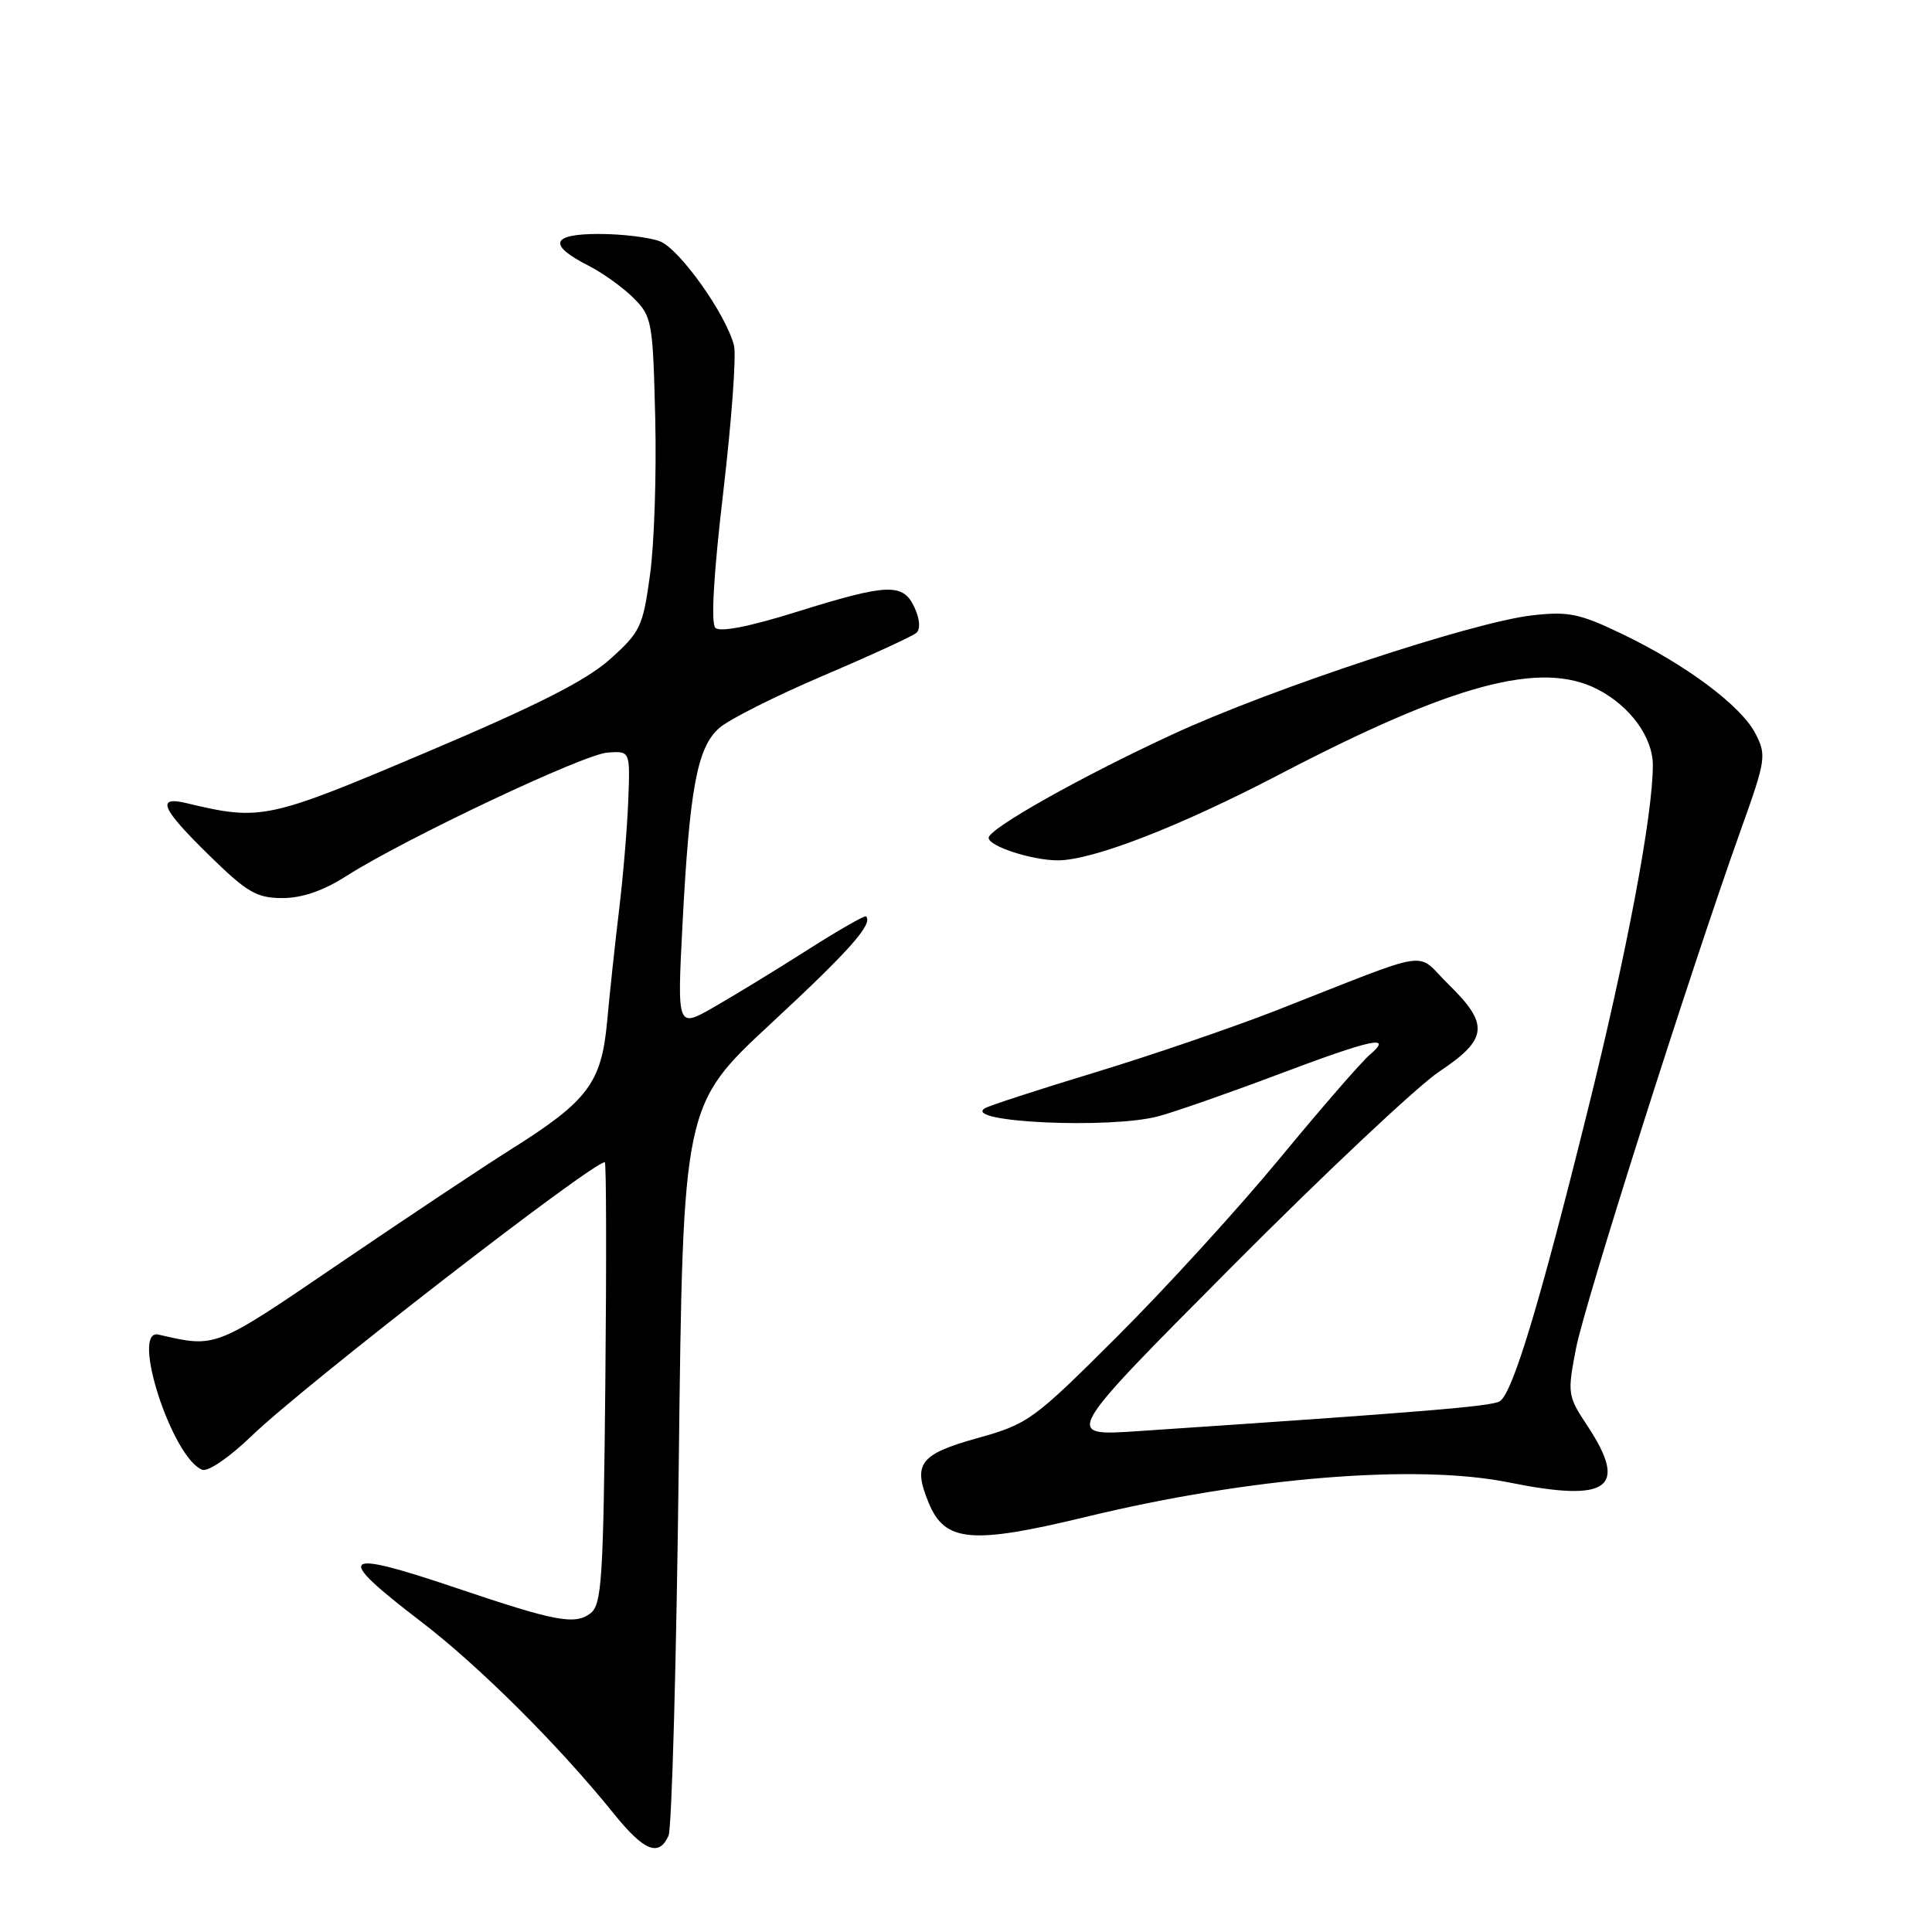 <?xml version="1.0" encoding="UTF-8" standalone="no"?>
<!DOCTYPE svg PUBLIC "-//W3C//DTD SVG 1.1//EN" "http://www.w3.org/Graphics/SVG/1.1/DTD/svg11.dtd" >
<svg xmlns="http://www.w3.org/2000/svg" xmlns:xlink="http://www.w3.org/1999/xlink" version="1.1" viewBox="0 0 256 256">
 <g >
 <path fill="currentColor"
d=" M 88.58 243.25 C 89.02 242.29 89.63 220.11 89.94 193.97 C 90.50 146.44 90.50 146.44 102.19 135.59 C 112.58 125.95 115.73 122.40 114.75 121.42 C 114.59 121.26 111.09 123.26 106.98 125.88 C 102.87 128.50 97.30 131.90 94.61 133.44 C 89.72 136.25 89.72 136.25 90.44 122.38 C 91.38 104.40 92.39 99.03 95.31 96.46 C 96.59 95.33 102.78 92.22 109.06 89.54 C 115.35 86.86 120.92 84.30 121.42 83.86 C 121.98 83.37 121.89 82.06 121.19 80.53 C 119.69 77.22 117.69 77.29 105.58 81.07 C 99.32 83.03 95.40 83.80 94.79 83.19 C 94.18 82.58 94.56 76.04 95.84 65.17 C 96.94 55.78 97.58 47.07 97.26 45.80 C 96.22 41.65 90.04 32.97 87.43 31.97 C 86.02 31.44 82.39 31.00 79.35 31.00 C 73.01 31.00 72.55 32.45 78.01 35.22 C 79.87 36.17 82.55 38.09 83.95 39.49 C 86.39 41.93 86.51 42.62 86.82 55.36 C 87.00 62.68 86.70 72.01 86.14 76.09 C 85.19 83.05 84.87 83.73 80.82 87.36 C 77.66 90.18 71.13 93.49 56.50 99.68 C 35.45 108.60 34.59 108.78 24.75 106.43 C 20.63 105.44 21.35 107.11 27.75 113.37 C 32.75 118.26 34.01 118.99 37.41 119.00 C 40.03 119.00 42.84 118.03 45.91 116.07 C 53.65 111.14 77.32 99.94 80.50 99.72 C 83.50 99.50 83.50 99.50 83.25 106.00 C 83.12 109.58 82.57 116.10 82.04 120.50 C 81.51 124.90 80.79 131.57 80.45 135.33 C 79.70 143.49 77.92 145.87 67.76 152.26 C 64.05 154.59 53.82 161.40 45.03 167.38 C 28.32 178.76 28.70 178.61 21.00 176.84 C 17.23 175.98 22.81 193.22 26.80 194.75 C 27.56 195.05 30.44 193.07 33.33 190.28 C 40.23 183.61 78.43 154.00 80.14 154.00 C 80.34 154.00 80.37 167.16 80.21 183.25 C 79.95 209.35 79.74 212.64 78.23 213.78 C 76.16 215.34 73.61 214.86 60.41 210.40 C 44.99 205.20 44.17 205.98 55.75 214.84 C 63.46 220.73 74.05 231.28 81.30 240.28 C 85.34 245.29 87.29 246.09 88.58 243.25 Z  M 144.00 200.97 C 165.56 195.75 187.70 193.95 199.94 196.43 C 213.19 199.11 215.81 197.21 210.32 188.90 C 207.72 184.97 207.67 184.65 208.83 178.67 C 210.01 172.60 223.96 128.71 230.71 109.85 C 233.99 100.69 234.08 100.06 232.61 97.21 C 230.70 93.51 223.41 88.07 214.91 83.99 C 209.29 81.29 207.82 80.99 203.00 81.54 C 195.17 82.43 168.45 91.26 155.50 97.25 C 143.32 102.87 131.00 109.80 131.00 111.02 C 131.00 112.13 136.75 114.00 140.17 114.00 C 144.76 114.00 156.27 109.54 169.49 102.64 C 192.60 90.58 204.21 87.47 211.71 91.35 C 216.01 93.58 219.00 97.68 219.01 101.38 C 219.02 107.97 215.55 126.37 210.31 147.41 C 203.97 172.91 200.43 184.62 198.72 185.68 C 197.64 186.35 188.44 187.11 150.69 189.64 C 140.88 190.30 140.88 190.30 163.19 167.88 C 175.46 155.54 187.85 143.89 190.72 141.98 C 197.15 137.70 197.36 135.74 191.97 130.47 C 187.38 125.99 190.48 125.52 169.00 133.93 C 163.22 136.18 152.43 139.88 145.00 142.13 C 137.57 144.39 131.05 146.51 130.50 146.85 C 127.45 148.71 147.14 149.62 153.50 147.91 C 155.70 147.32 162.77 144.85 169.22 142.42 C 181.84 137.66 184.70 137.04 181.48 139.78 C 180.37 140.73 175.01 146.90 169.57 153.50 C 164.12 160.10 154.45 170.70 148.08 177.05 C 136.90 188.21 136.26 188.67 129.51 190.56 C 121.84 192.70 120.91 193.95 123.07 199.17 C 125.22 204.36 128.76 204.66 144.00 200.97 Z "/>
</g>
</svg>